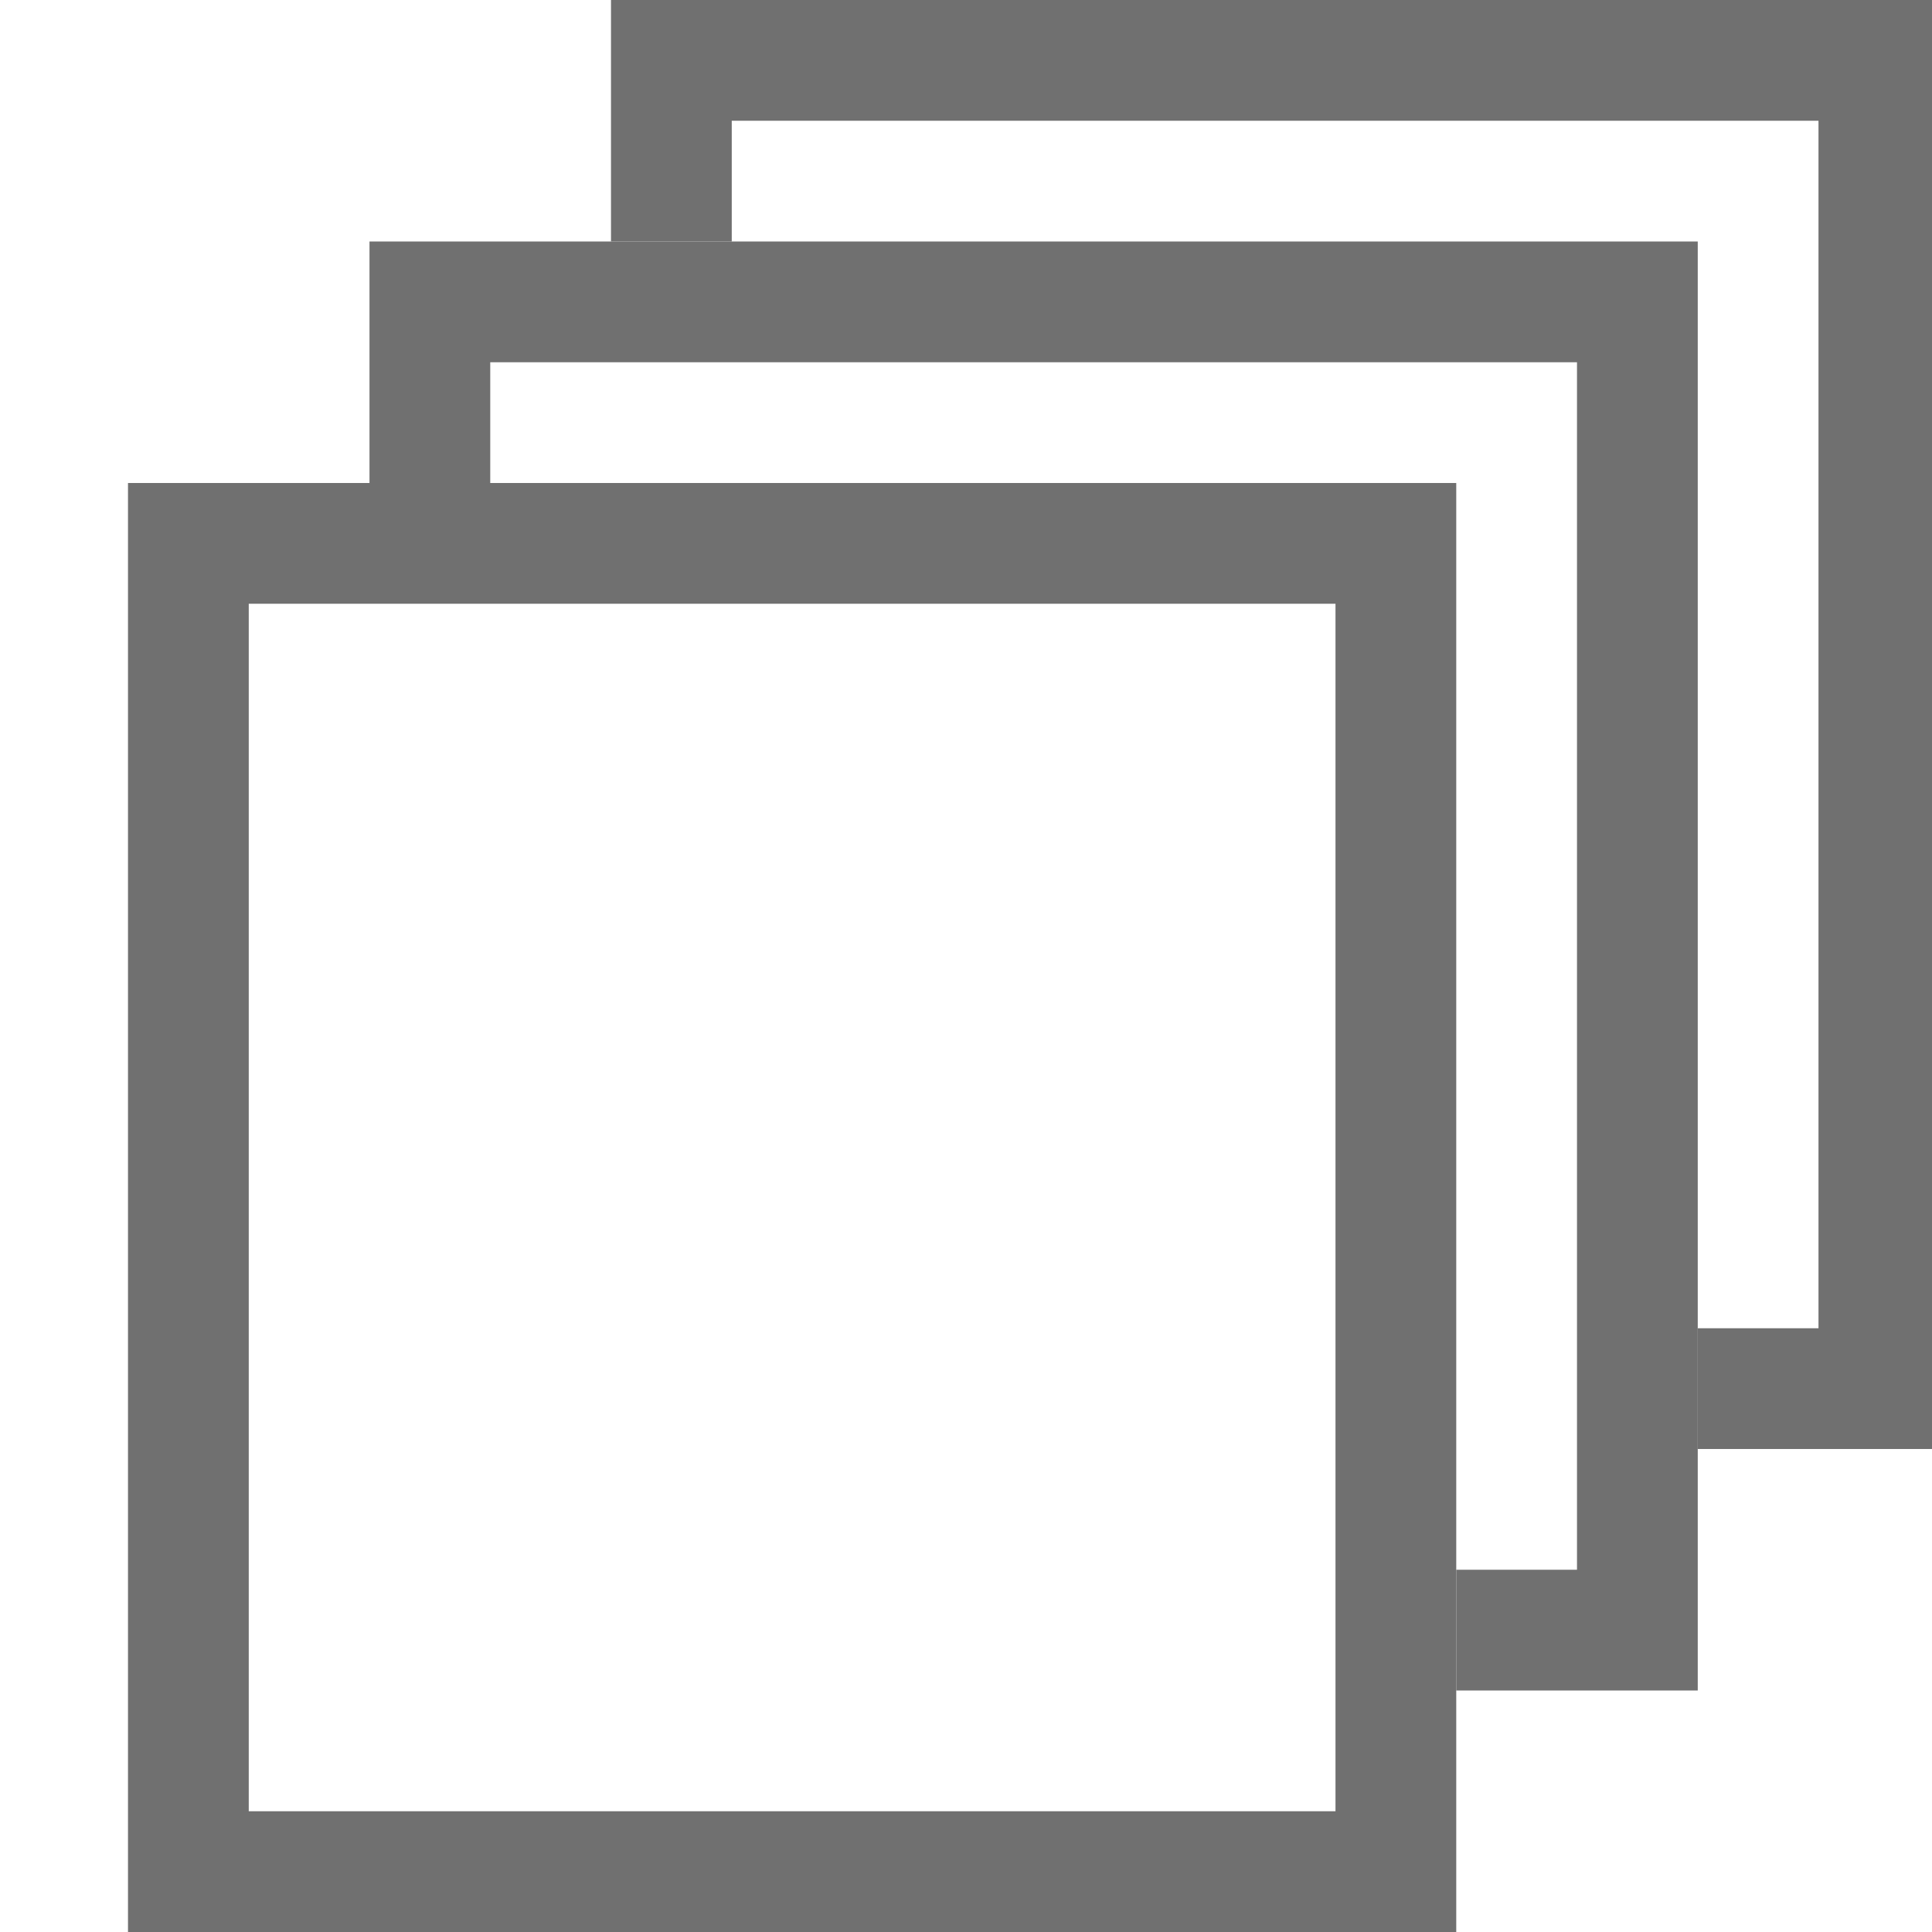<?xml version="1.0" encoding="utf-8"?>
<!-- Generator: Adobe Illustrator 15.0.0, SVG Export Plug-In . SVG Version: 6.00 Build 0)  -->
<!DOCTYPE svg PUBLIC "-//W3C//DTD SVG 1.1//EN" "http://www.w3.org/Graphics/SVG/1.1/DTD/svg11.dtd">
<svg version="1.1" id="Layer_1" xmlns="http://www.w3.org/2000/svg" xmlns:xlink="http://www.w3.org/1999/xlink" x="0px" y="0px"
	 width="16px" height="16px" viewBox="-399.5 200.5 16 16" enable-background="new -399.5 200.5 16 16" xml:space="preserve">
<g>
	<rect x="-397.94" y="205" fill="none" stroke="#707070" stroke-miterlimit="10" width="10" height="11"/>
	<polyline fill="none" stroke="#707070" stroke-miterlimit="10" points="-387.44,214 -385.94,214 -385.94,203 -395.94,203 
		-395.94,204.5 	"/>
	<polyline fill="none" stroke="#707070" stroke-miterlimit="10" points="-385.44,212 -383.94,212 -383.94,201 -393.94,201 
		-393.94,202.5 	"/>
</g>
</svg>
